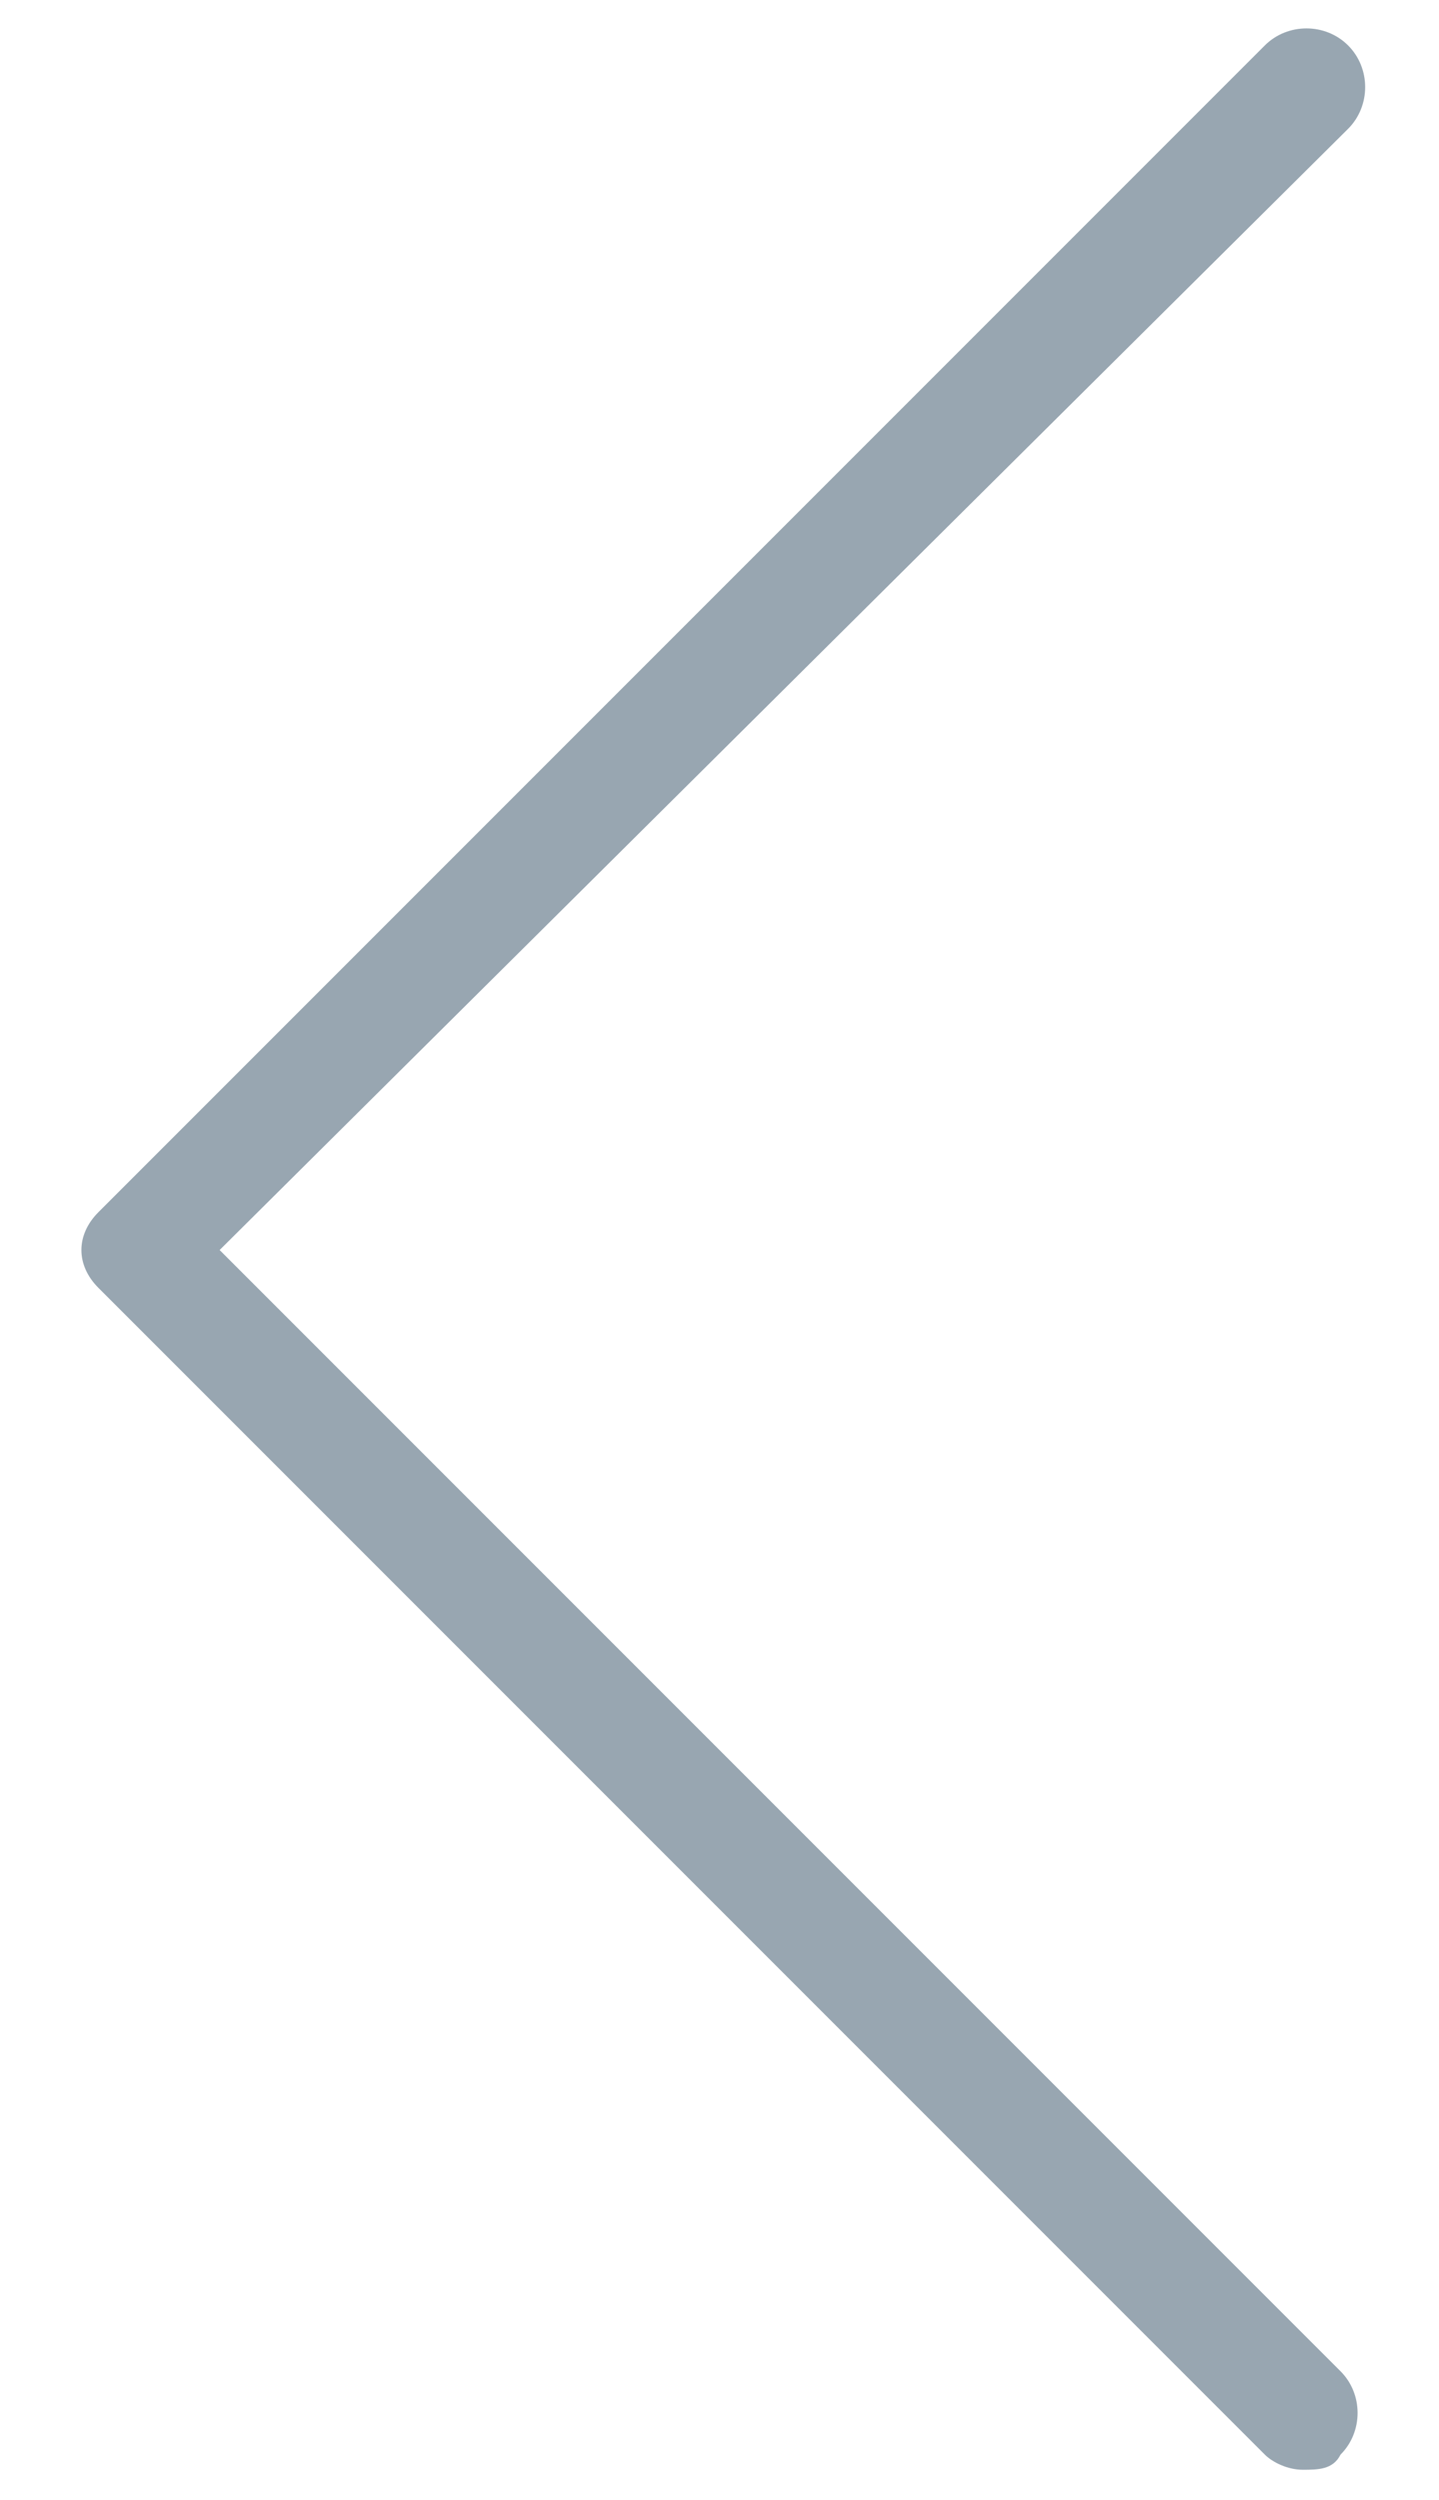 <?xml version="1.0" encoding="utf-8"?>
<!-- Generator: Adobe Illustrator 18.0.0, SVG Export Plug-In . SVG Version: 6.00 Build 0)  -->
<!DOCTYPE svg PUBLIC "-//W3C//DTD SVG 1.1//EN" "http://www.w3.org/Graphics/SVG/1.1/DTD/svg11.dtd">
<svg version="1.1" id="Layer_1" xmlns="http://www.w3.org/2000/svg" xmlns:xlink="http://www.w3.org/1999/xlink" x="0px" y="0px"
	 viewBox="0 0 19 33" enable-background="new 0 0 19 33" xml:space="preserve">
<g>
	<g>
		<path fill="#98A6B1" d="M17.2,32.6c-0.2,0-0.4-0.1-0.5-0.2L1.3,17C1,16.7,1,16.3,1.3,16L16.7,0.6c0.3-0.3,0.8-0.3,1.1,0
			s0.3,0.8,0,1.1L2.9,16.5l14.8,14.8c0.3,0.3,0.3,0.8,0,1.1C17.6,32.6,17.4,32.6,17.2,32.6z"/>
	</g>
</g>
</svg>
